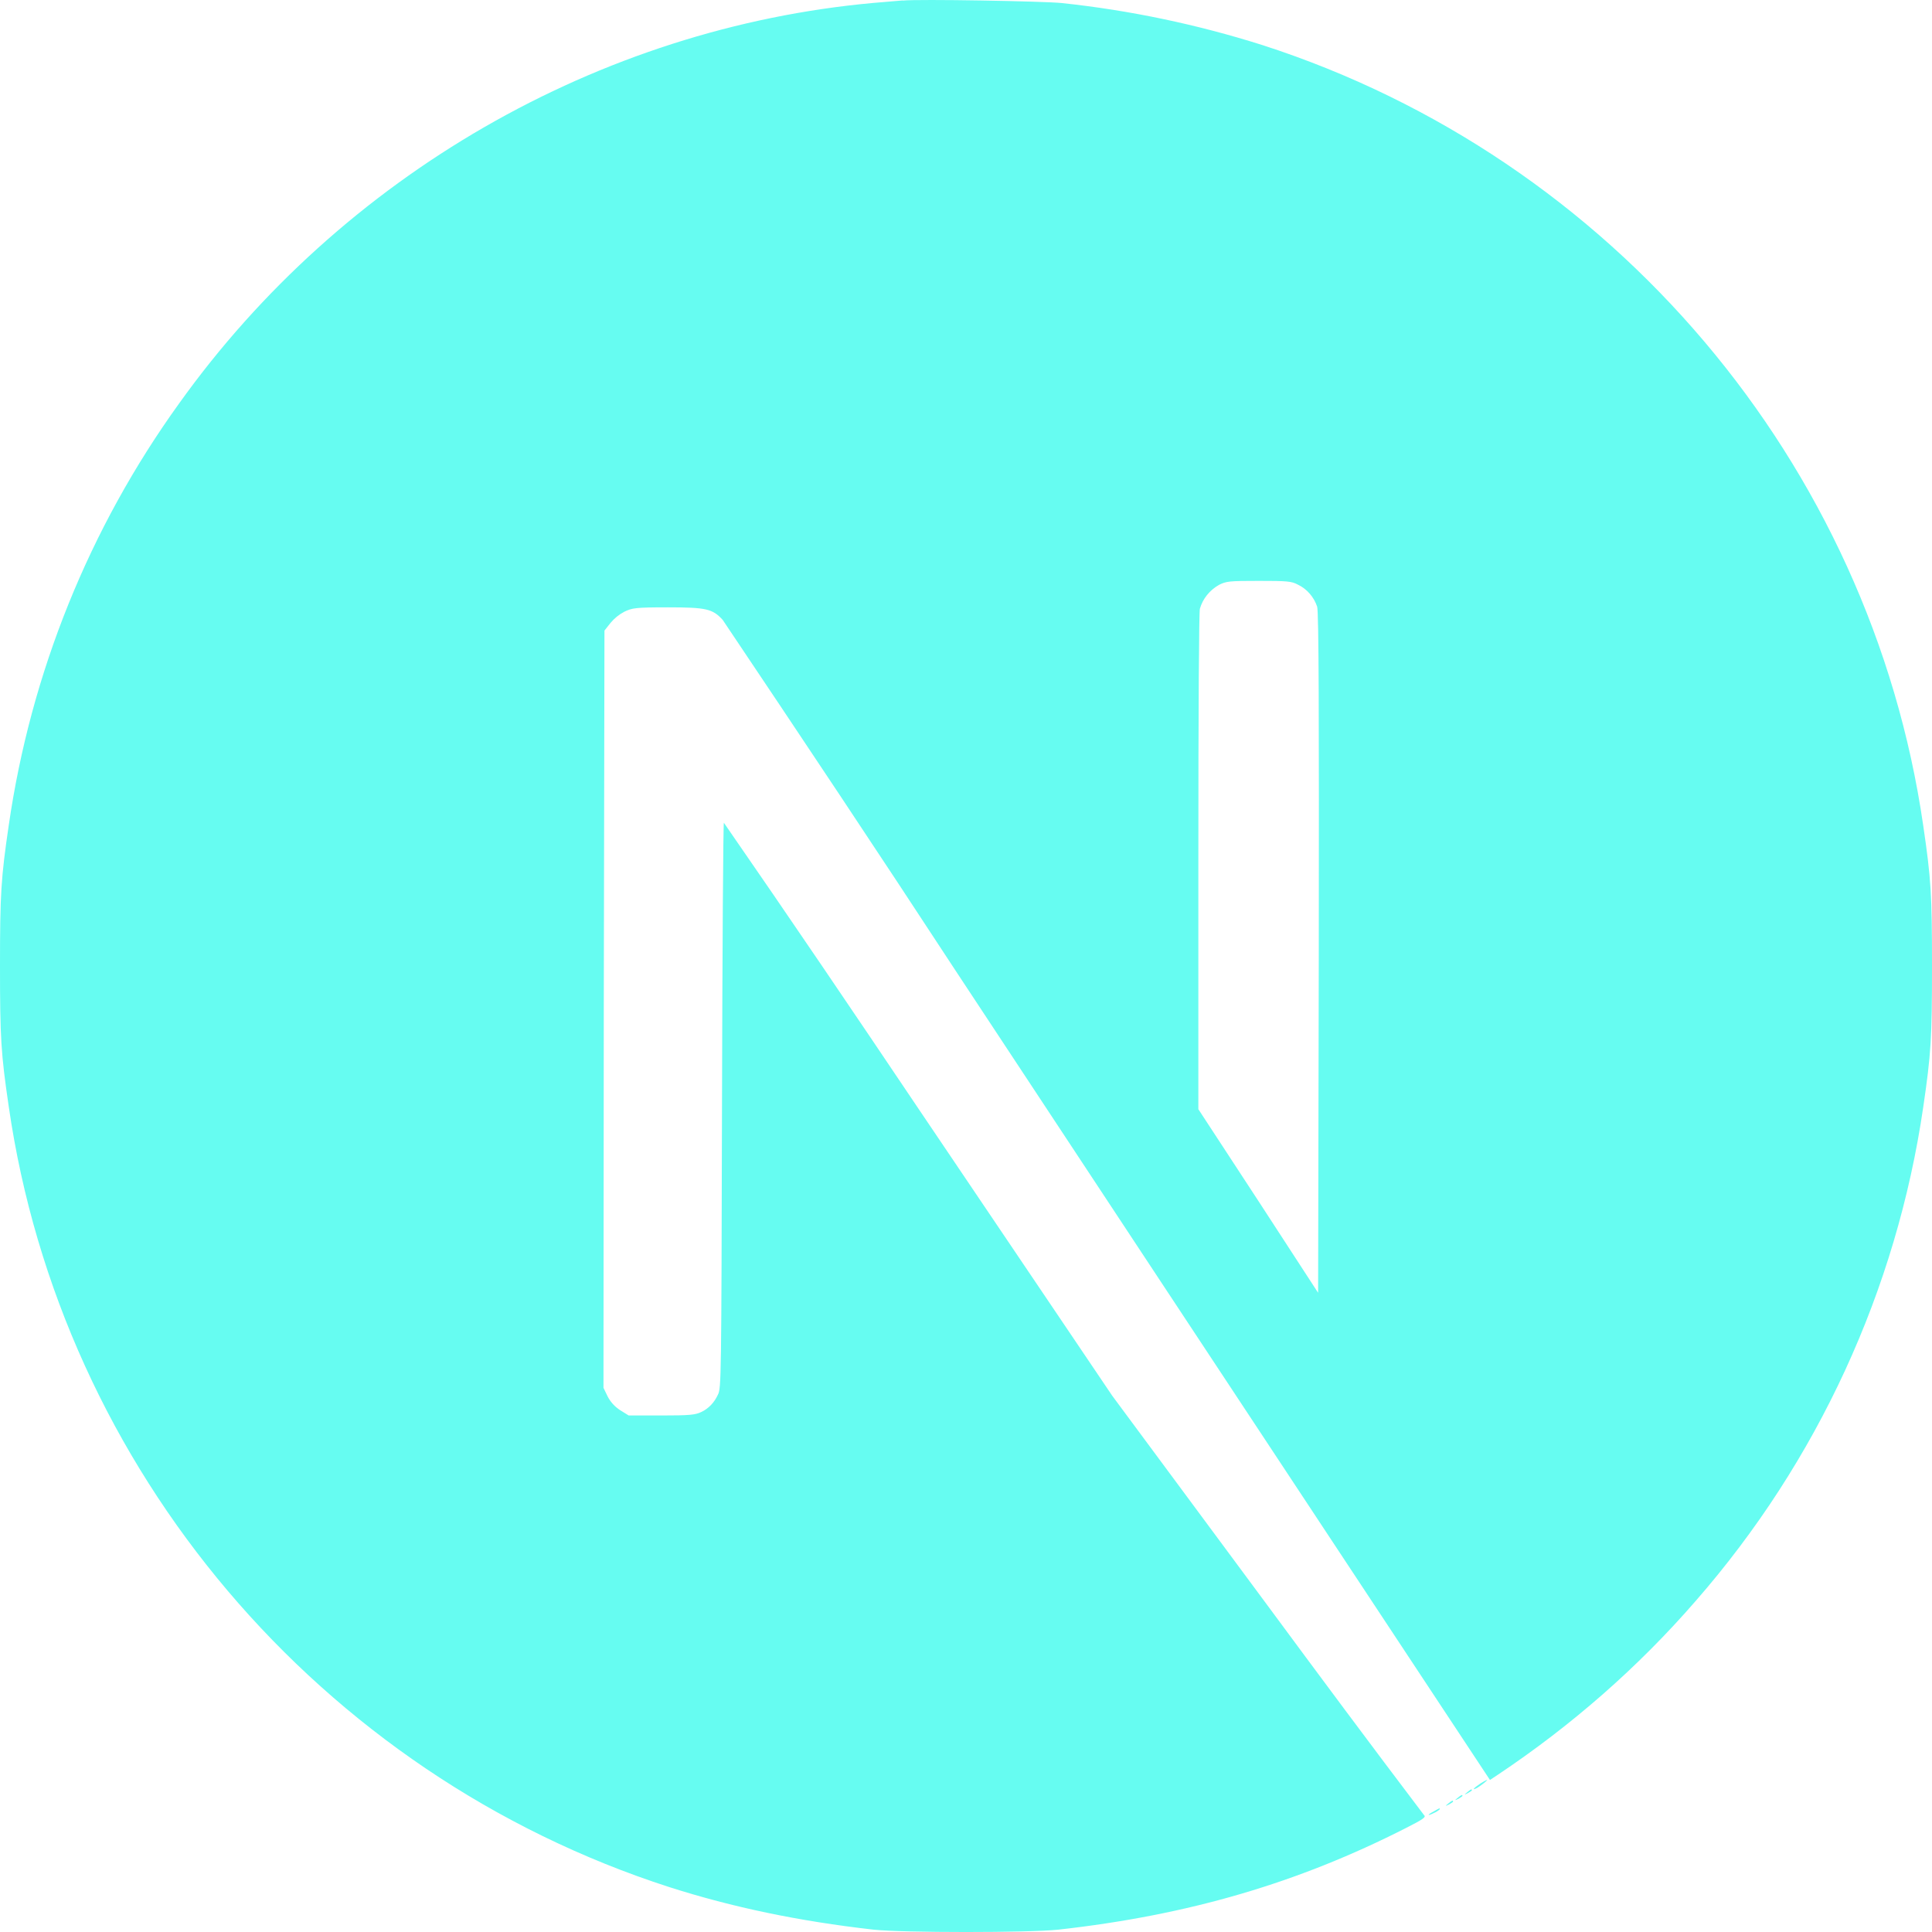 <svg width="75" height="75" viewBox="0 0 75 75" fill="none" xmlns="http://www.w3.org/2000/svg">
<path d="M55.66 70.317C55.381 70.465 55.404 70.512 55.672 70.376C55.758 70.341 55.831 70.291 55.894 70.233C55.894 70.183 55.894 70.183 55.66 70.317ZM56.222 70.012C56.089 70.123 56.089 70.123 56.248 70.05C56.333 70.001 56.408 69.954 56.408 69.94C56.408 69.876 56.37 69.891 56.222 70.012ZM56.588 69.792C56.455 69.902 56.455 69.902 56.614 69.83C56.701 69.78 56.773 69.729 56.773 69.717C56.773 69.659 56.736 69.67 56.588 69.792ZM56.958 69.574C56.825 69.684 56.825 69.684 56.98 69.609C57.066 69.562 57.139 69.513 57.139 69.499C57.139 69.441 57.101 69.452 56.958 69.574ZM57.458 69.244C57.202 69.415 57.113 69.525 57.347 69.403C57.505 69.307 57.772 69.096 57.725 69.096C57.624 69.133 57.54 69.197 57.455 69.244H57.458ZM35.045 0.017C34.874 0.029 34.361 0.076 33.911 0.113C23.252 1.079 13.279 6.817 6.958 15.655C3.464 20.5 1.195 26.127 0.34 32.036C0.037 34.098 0 34.708 0 37.504C0 40.298 0.037 40.898 0.34 42.96C2.381 57.049 12.403 68.876 25.987 73.259C28.431 74.039 30.993 74.578 33.911 74.909C35.045 75.031 39.95 75.031 41.085 74.909C46.128 74.346 50.387 73.102 54.601 70.952C55.248 70.624 55.369 70.537 55.283 70.465C53.22 67.744 51.195 65.02 49.168 62.273L43.175 54.18L35.668 43.059C33.165 39.337 30.653 35.624 28.101 31.94C28.075 31.94 28.042 36.883 28.028 42.911C28.002 53.47 28.002 53.899 27.869 54.142C27.735 54.435 27.515 54.679 27.222 54.815C26.99 54.925 26.781 54.949 25.673 54.949H24.405L24.074 54.743C23.868 54.609 23.697 54.424 23.587 54.206L23.427 53.875L23.439 39.177L23.465 24.479L23.697 24.186C23.845 24.006 24.027 23.858 24.234 23.748C24.541 23.601 24.663 23.577 25.93 23.577C27.419 23.577 27.665 23.636 28.056 24.065C31.094 28.593 34.122 33.133 37.1 37.687C41.973 45.074 48.624 55.155 51.894 60.1L57.84 69.098L58.133 68.904C60.989 66.998 63.589 64.73 65.832 62.142C70.556 56.732 73.622 50.078 74.66 42.977C74.963 40.914 75 40.302 75 37.509C75 34.712 74.963 34.115 74.66 32.052C72.619 17.964 62.597 6.137 49.013 1.752C46.473 0.948 43.86 0.399 41.214 0.118C40.503 0.045 35.657 -0.041 35.047 0.022L35.045 0.017ZM50.389 22.698C50.743 22.867 51.01 23.186 51.132 23.551C51.195 23.748 51.207 27.824 51.195 37.005L51.169 50.186L48.852 46.624L46.52 43.059V33.489C46.52 27.285 46.545 23.807 46.578 23.636C46.688 23.244 46.956 22.916 47.312 22.71C47.602 22.562 47.715 22.55 48.875 22.55C49.96 22.55 50.143 22.562 50.387 22.698H50.389Z" fill="#66FCF1"/>
</svg>
